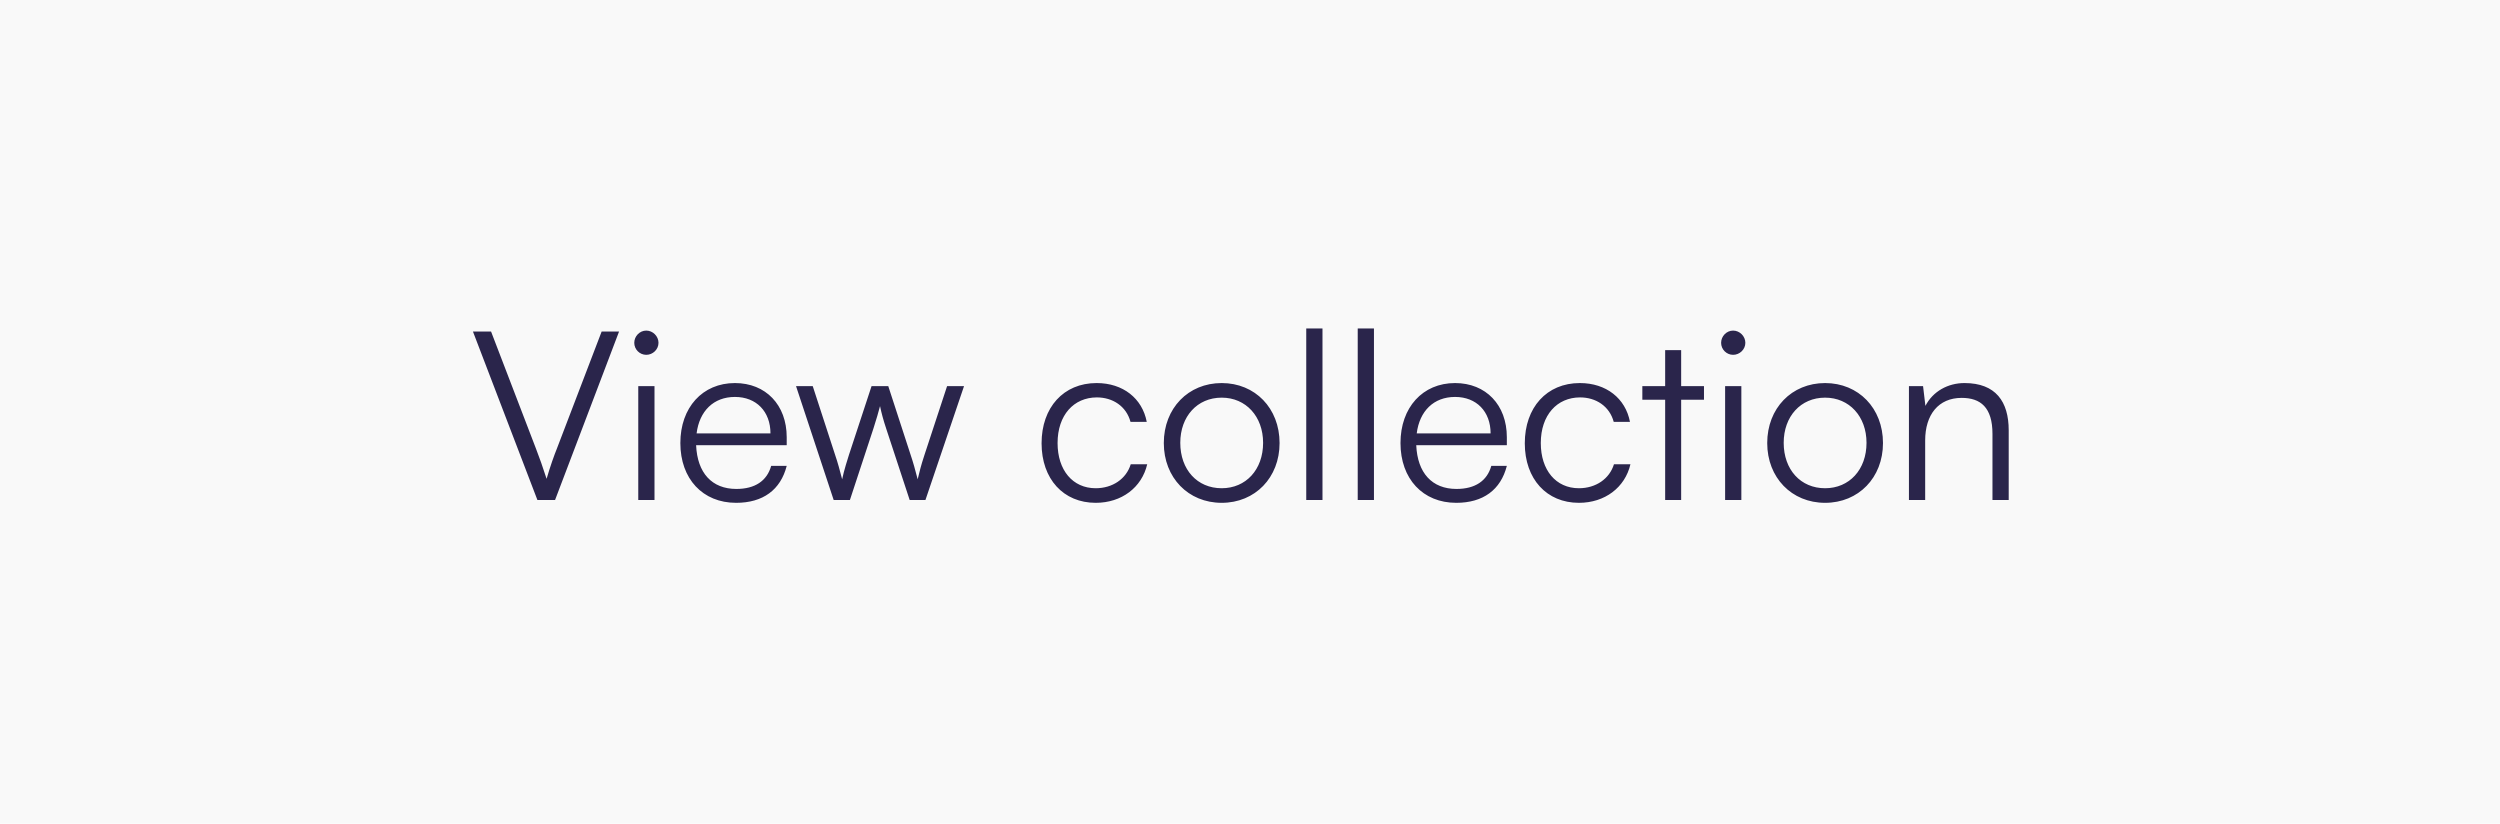 <svg width="170" height="56" viewBox="0 0 170 56" fill="none" xmlns="http://www.w3.org/2000/svg">
<rect width="170" height="56" fill="#F9F9F9"/>
<path d="M36.544 34H37.744L42.096 22.544H40.912L37.872 30.496C37.696 30.928 37.408 31.728 37.168 32.56C36.912 31.76 36.688 31.136 36.448 30.512L33.392 22.544H32.16L36.544 34ZM43.946 24.128C44.394 24.128 44.778 23.76 44.778 23.312C44.778 22.864 44.394 22.48 43.946 22.48C43.498 22.48 43.13 22.864 43.13 23.312C43.13 23.76 43.498 24.128 43.946 24.128ZM43.402 34H44.506V26.256H43.402V34ZM50.056 34.192C51.88 34.192 53.08 33.312 53.496 31.68H52.44C52.152 32.704 51.336 33.248 50.072 33.248C48.408 33.248 47.416 32.16 47.336 30.272H53.496V29.728C53.496 27.536 52.072 26.048 49.976 26.048C47.768 26.048 46.264 27.712 46.264 30.128C46.264 32.56 47.784 34.192 50.056 34.192ZM49.976 26.992C51.432 26.992 52.392 27.984 52.392 29.472H47.368C47.56 27.952 48.52 26.992 49.976 26.992ZM56.69 34H57.794L59.394 29.136C59.602 28.496 59.73 28.032 59.842 27.616C59.938 28.08 60.066 28.56 60.258 29.136L61.858 34H62.93L65.554 26.256H64.402L62.866 30.928C62.594 31.76 62.562 31.952 62.402 32.592C62.258 32.016 62.066 31.344 61.922 30.928L60.402 26.256H59.266L57.73 30.928C57.65 31.184 57.394 31.968 57.266 32.592C57.106 31.968 56.962 31.44 56.786 30.928L55.266 26.256H54.13L56.69 34ZM70.827 30.144C70.827 32.576 72.315 34.192 74.507 34.192C76.267 34.192 77.643 33.152 78.011 31.568H76.891C76.587 32.56 75.659 33.2 74.507 33.2C72.939 33.2 71.915 31.968 71.915 30.128C71.915 28.224 73.019 27.024 74.587 27.024C75.659 27.024 76.587 27.616 76.875 28.688H77.979C77.675 27.088 76.363 26.048 74.571 26.048C72.315 26.048 70.827 27.712 70.827 30.144ZM79.139 30.128C79.139 32.48 80.803 34.192 83.075 34.192C85.347 34.192 87.011 32.48 87.011 30.128C87.011 27.76 85.347 26.048 83.075 26.048C80.803 26.048 79.139 27.76 79.139 30.128ZM80.259 30.112C80.259 28.32 81.411 27.04 83.075 27.04C84.723 27.04 85.891 28.32 85.891 30.112C85.891 31.936 84.723 33.2 83.075 33.2C81.411 33.2 80.259 31.936 80.259 30.112ZM89.929 34V22.336H88.825V34H89.929ZM93.429 34V22.336H92.325V34H93.429ZM99.025 34.192C100.849 34.192 102.049 33.312 102.465 31.68H101.409C101.121 32.704 100.305 33.248 99.041 33.248C97.377 33.248 96.385 32.16 96.305 30.272H102.465V29.728C102.465 27.536 101.041 26.048 98.945 26.048C96.737 26.048 95.233 27.712 95.233 30.128C95.233 32.56 96.753 34.192 99.025 34.192ZM98.945 26.992C100.401 26.992 101.361 27.984 101.361 29.472H96.337C96.529 27.952 97.489 26.992 98.945 26.992ZM103.686 30.144C103.686 32.576 105.174 34.192 107.366 34.192C109.126 34.192 110.502 33.152 110.87 31.568H109.75C109.446 32.56 108.518 33.2 107.366 33.2C105.798 33.2 104.774 31.968 104.774 30.128C104.774 28.224 105.878 27.024 107.446 27.024C108.518 27.024 109.446 27.616 109.734 28.688H110.838C110.534 27.088 109.222 26.048 107.43 26.048C105.174 26.048 103.686 27.712 103.686 30.144ZM114.319 34V27.184H115.871V26.256H114.319V23.808H113.231V26.256H111.679V27.184H113.231V34H114.319ZM117.852 24.128C118.3 24.128 118.684 23.76 118.684 23.312C118.684 22.864 118.3 22.48 117.852 22.48C117.404 22.48 117.036 22.864 117.036 23.312C117.036 23.76 117.404 24.128 117.852 24.128ZM117.308 34H118.412V26.256H117.308V34ZM120.171 30.128C120.171 32.48 121.835 34.192 124.107 34.192C126.379 34.192 128.043 32.48 128.043 30.128C128.043 27.76 126.379 26.048 124.107 26.048C121.835 26.048 120.171 27.76 120.171 30.128ZM121.291 30.112C121.291 28.32 122.443 27.04 124.107 27.04C125.755 27.04 126.923 28.32 126.923 30.112C126.923 31.936 125.755 33.2 124.107 33.2C122.443 33.2 121.291 31.936 121.291 30.112ZM130.912 34V29.952C130.912 28.208 131.808 27.056 133.392 27.056C134.672 27.056 135.488 27.696 135.488 29.504V34H136.592V29.264C136.592 27.312 135.712 26.048 133.584 26.048C132.464 26.048 131.44 26.608 130.928 27.6L130.768 26.256H129.808V34H130.912Z" fill="#2A254B"/>
</svg>
